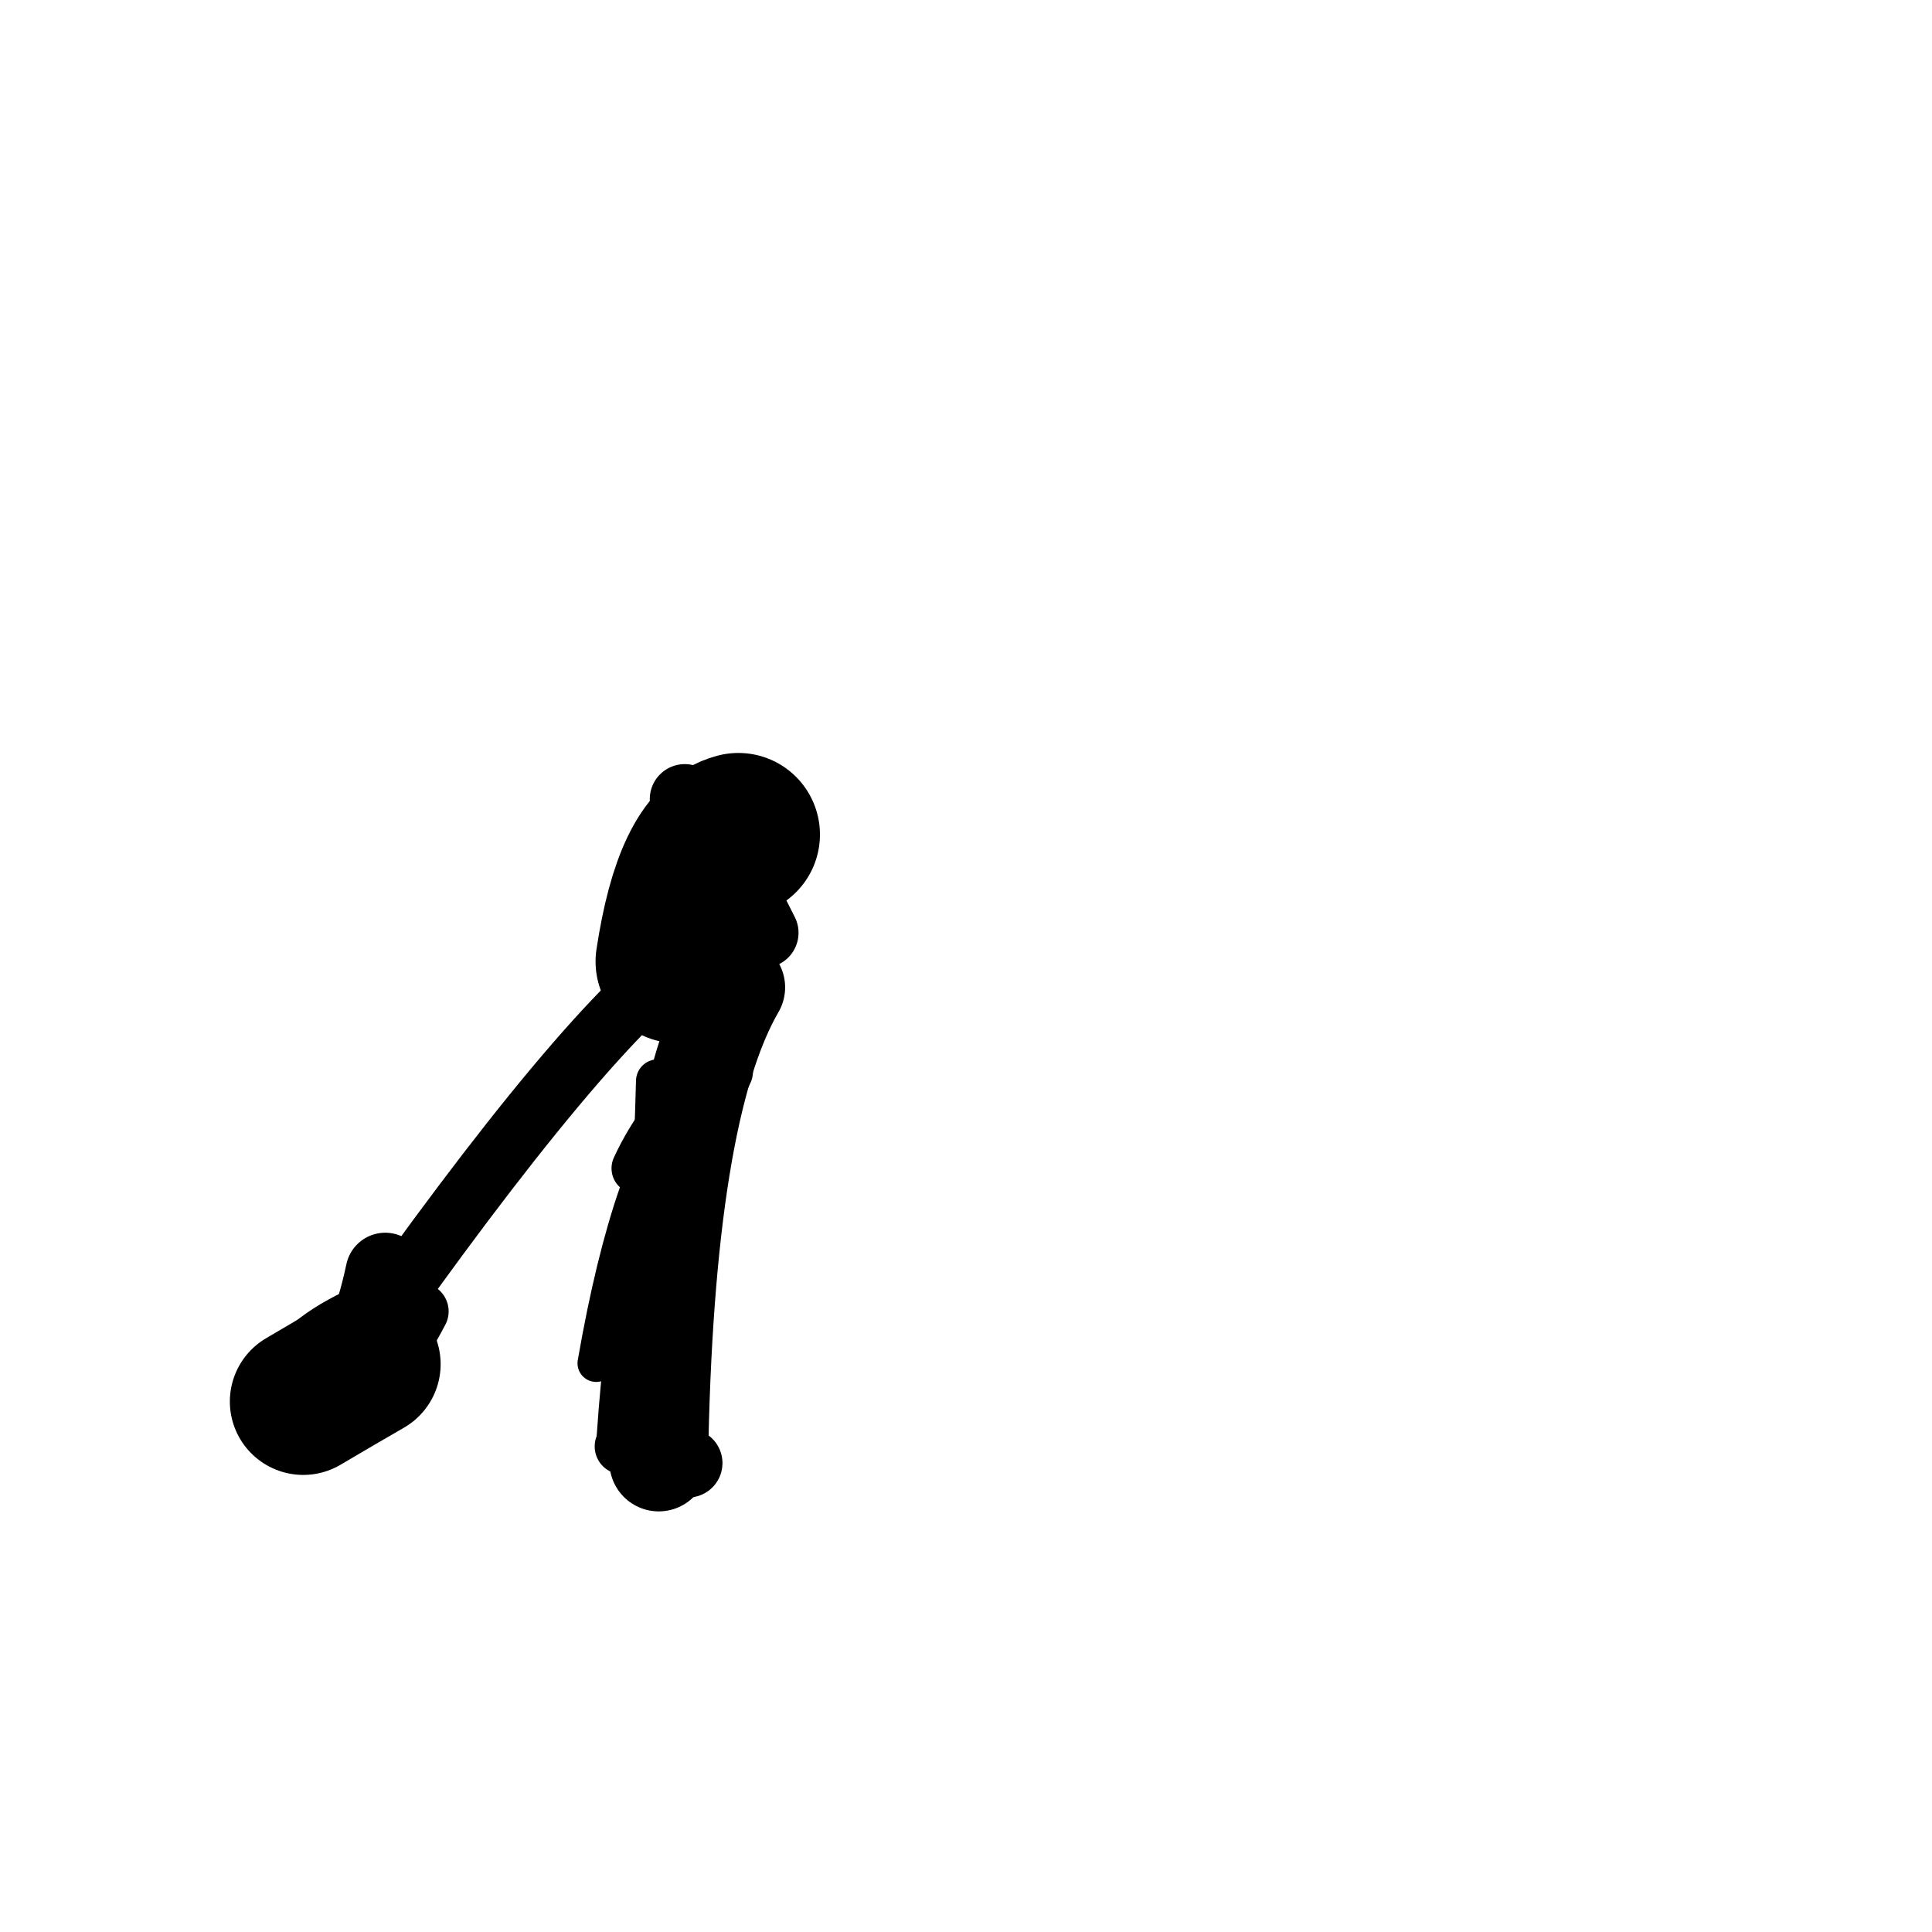 <?xml version="1.0" ?>
<svg height="140" width="140" xmlns="http://www.w3.org/2000/svg">
  <path d="M 53.505, 60.474 Q 50.335, 61.295, 49.068, 69.679 " fill="none" id="curve_1" stroke="#000000" stroke-linecap="round" stroke-linejoin="round" stroke-width="11.824"/>
  <path d="M 49.068, 69.679 Q 40.987, 75.957, 23.537, 101.171 " fill="none" id="curve_1" stroke="#000000" stroke-linecap="round" stroke-linejoin="round" stroke-width="4.393"/>
  <path d="M 47.735, 105.947 Q 48.136, 80.467, 53.319, 71.55 " fill="none" id="curve_3" stroke="#000000" stroke-linecap="round" stroke-linejoin="round" stroke-width="7.148"/>
  <path d="M 26.612, 98.851 Q 24.587, 100.015, 21.974, 101.56 " fill="none" id="curve_4" stroke="#000000" stroke-linecap="round" stroke-linejoin="round" stroke-width="10.636"/>
  <path d="M 49.652, 62.402 Q 52.582, 62.338, 54.121, 62.128 " fill="none" id="curve_5" stroke="#000000" stroke-linecap="round" stroke-linejoin="round" stroke-width="7.715"/>
  <path d="M 45.481, 104.2 Q 46.569, 87.967, 50.906, 76.997 " fill="none" id="curve_6" stroke="#000000" stroke-linecap="round" stroke-linejoin="round" stroke-width="4.496"/>
  <path d="M 52.561, 60.211 Q 52.524, 60.642, 52.506, 62.555 " fill="none" id="curve_7" stroke="#000000" stroke-linecap="round" stroke-linejoin="round" stroke-width="9.536"/>
  <path d="M 24.57, 99.462 Q 26.68, 98.033, 27.916, 92.205 " fill="none" id="curve_9" stroke="#000000" stroke-linecap="round" stroke-linejoin="round" stroke-width="5.756"/>
  <path d="M 49.62, 57.905 Q 52.384, 61.649, 55.33, 67.594 " fill="none" id="curve_11" stroke="#000000" stroke-linecap="round" stroke-linejoin="round" stroke-width="5.069"/>
  <path d="M 49.999, 79.158 Q 45.749, 84.127, 43.201, 98.788 " fill="none" id="curve_13" stroke="#000000" stroke-linecap="round" stroke-linejoin="round" stroke-width="2.705"/>
  <path d="M 30.441, 95.027 Q 28.091, 99.519, 24.64, 103.387 " fill="none" id="curve_14" stroke="#000000" stroke-linecap="round" stroke-linejoin="round" stroke-width="4.138"/>
  <path d="M 46.17, 84.659 Q 47.932, 80.812, 51.893, 77.008 " fill="none" id="curve_16" stroke="#000000" stroke-linecap="round" stroke-linejoin="round" stroke-width="3.714"/>
  <path d="M 47.818, 105.169 Q 48.87, 105.499, 49.857, 106.021 " fill="none" id="curve_17" stroke="#000000" stroke-linecap="round" stroke-linejoin="round" stroke-width="4.991"/>
  <path d="M 47.761, 62.591 Q 48.756, 61.301, 52.372, 60.651 " fill="none" id="curve_18" stroke="#000000" stroke-linecap="round" stroke-linejoin="round" stroke-width="4.402"/>
  <path d="M 47.59, 84.071 Q 50.505, 82.25, 52.627, 77.653 " fill="none" id="curve_61" stroke="#000000" stroke-linecap="round" stroke-linejoin="round" stroke-width="3.87"/>
  <path d="M 20.824, 98.623 Q 22.571, 95.97, 28.211, 93.876 " fill="none" id="curve_89" stroke="#000000" stroke-linecap="round" stroke-linejoin="round" stroke-width="3.073"/>
  <path d="M 51.884, 60.733 Q 52.925, 60.523, 54.337, 60.153 " fill="none" id="curve_91" stroke="#000000" stroke-linecap="round" stroke-linejoin="round" stroke-width="4.041"/>
  <path d="M 47.661, 78.338 Q 47.547, 82.895, 47.283, 87.385 " fill="none" id="curve_132" stroke="#000000" stroke-linecap="round" stroke-linejoin="round" stroke-width="3.149"/>
  <path d="M 46.842, 105.578 Q 46.23, 105.293, 45.12, 104.812 " fill="none" id="curve_151" stroke="#000000" stroke-linecap="round" stroke-linejoin="round" stroke-width="4.054"/>
</svg>
